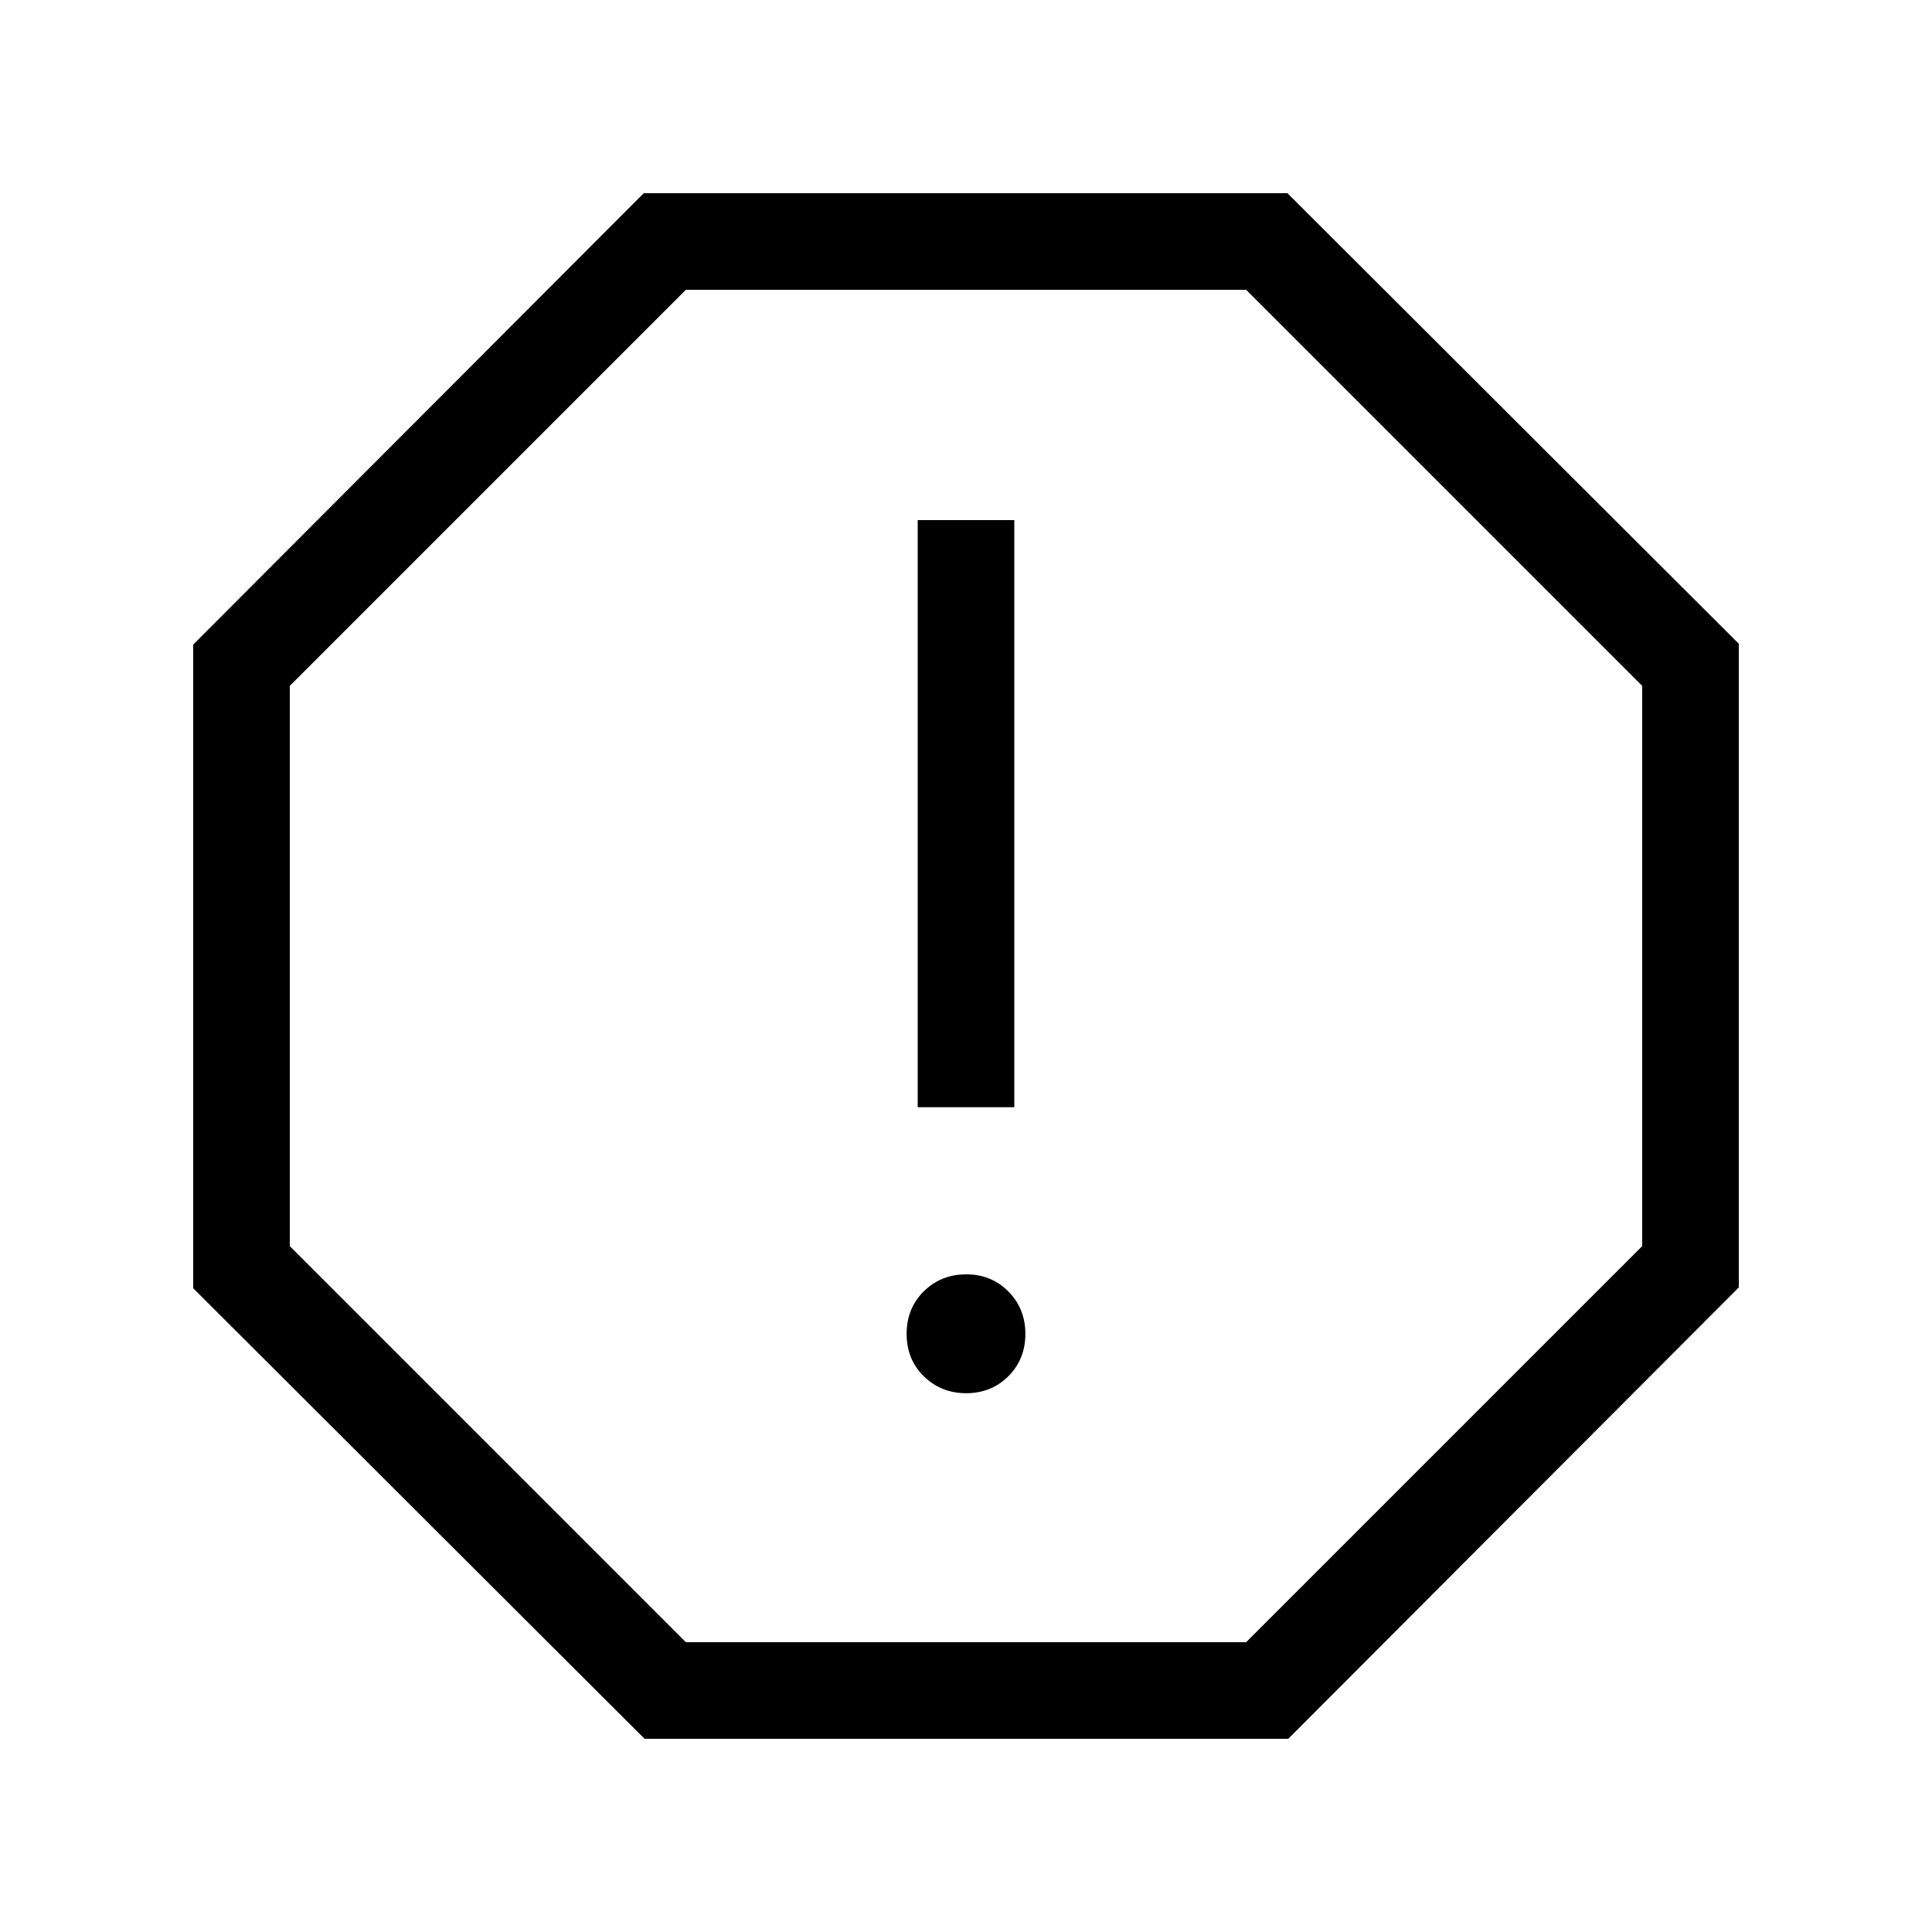 <svg width="30" height="30" viewBox="0 0 30 30" fill="none" xmlns="http://www.w3.org/2000/svg">
<g clip-path="url(#clip0_4207_14465)">
<path d="M15 21.634C15.262 21.634 15.482 21.546 15.659 21.369C15.835 21.192 15.922 20.973 15.922 20.712C15.922 20.451 15.834 20.232 15.657 20.053C15.48 19.875 15.261 19.787 15 19.788C14.739 19.789 14.52 19.878 14.343 20.053C14.166 20.23 14.078 20.449 14.078 20.712C14.078 20.975 14.166 21.194 14.343 21.369C14.52 21.544 14.739 21.633 15 21.634ZM14.25 17.193H15.75V8.076H14.25V17.193ZM10.009 27L3 20.004V10.009L9.996 3H19.991L27 9.996V19.991L20.004 27H10.009ZM10.65 25.5H19.35L25.5 19.35V10.65L19.35 4.5H10.65L4.5 10.65V19.35L10.65 25.5Z" fill="black"/>
</g>
<defs>
<clipPath id="clip0_4207_14465">
<rect width="24" height="24" fill="white" transform="translate(3 3)"/>
</clipPath>
</defs>
</svg>
